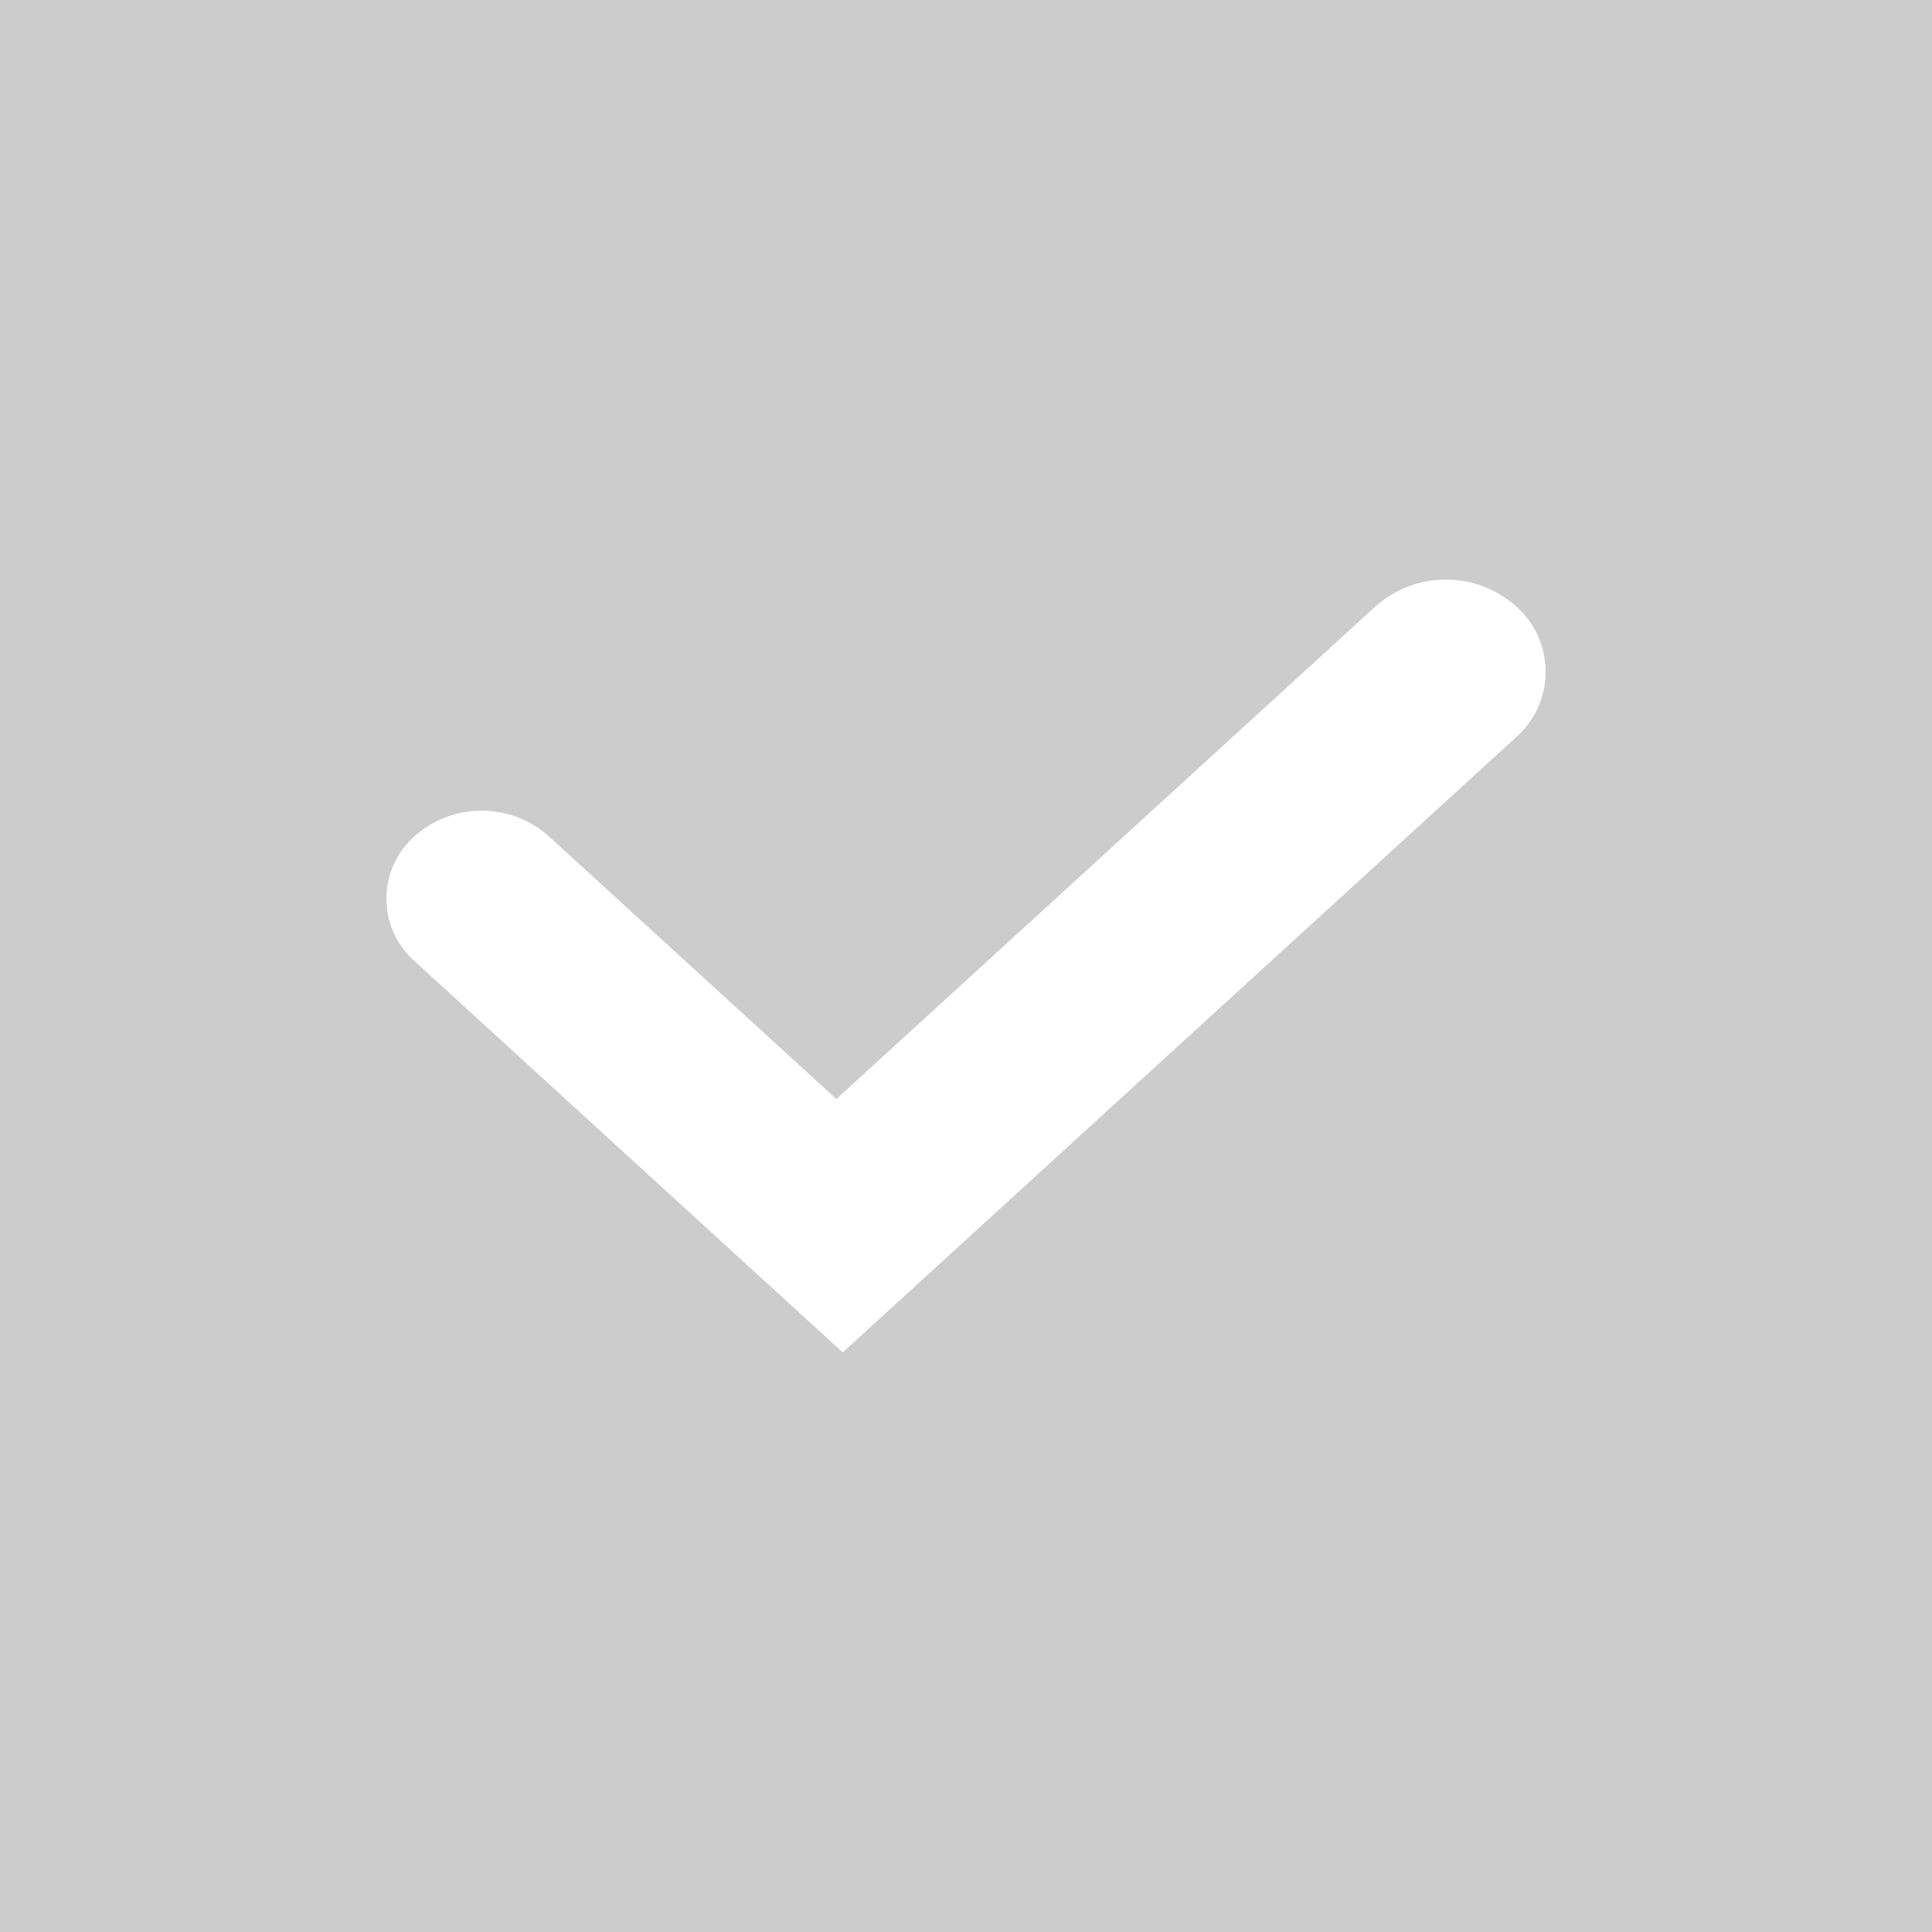 <svg xmlns="http://www.w3.org/2000/svg" width="20" height="20" viewBox="0 0 20 20">
    <path fill="#ccc" fill-rule="evenodd" d="M0 0h20v20H0V0zm5.687 8.662a1.044 1.044 0 0 0-1.446.043.863.863 0 0 0 .043 1.238L8.724 14l6.978-6.375a.904.904 0 0 0 0-1.342 1.094 1.094 0 0 0-1.469 0l-5.575 5.094-2.971-2.715z"/>
</svg>
